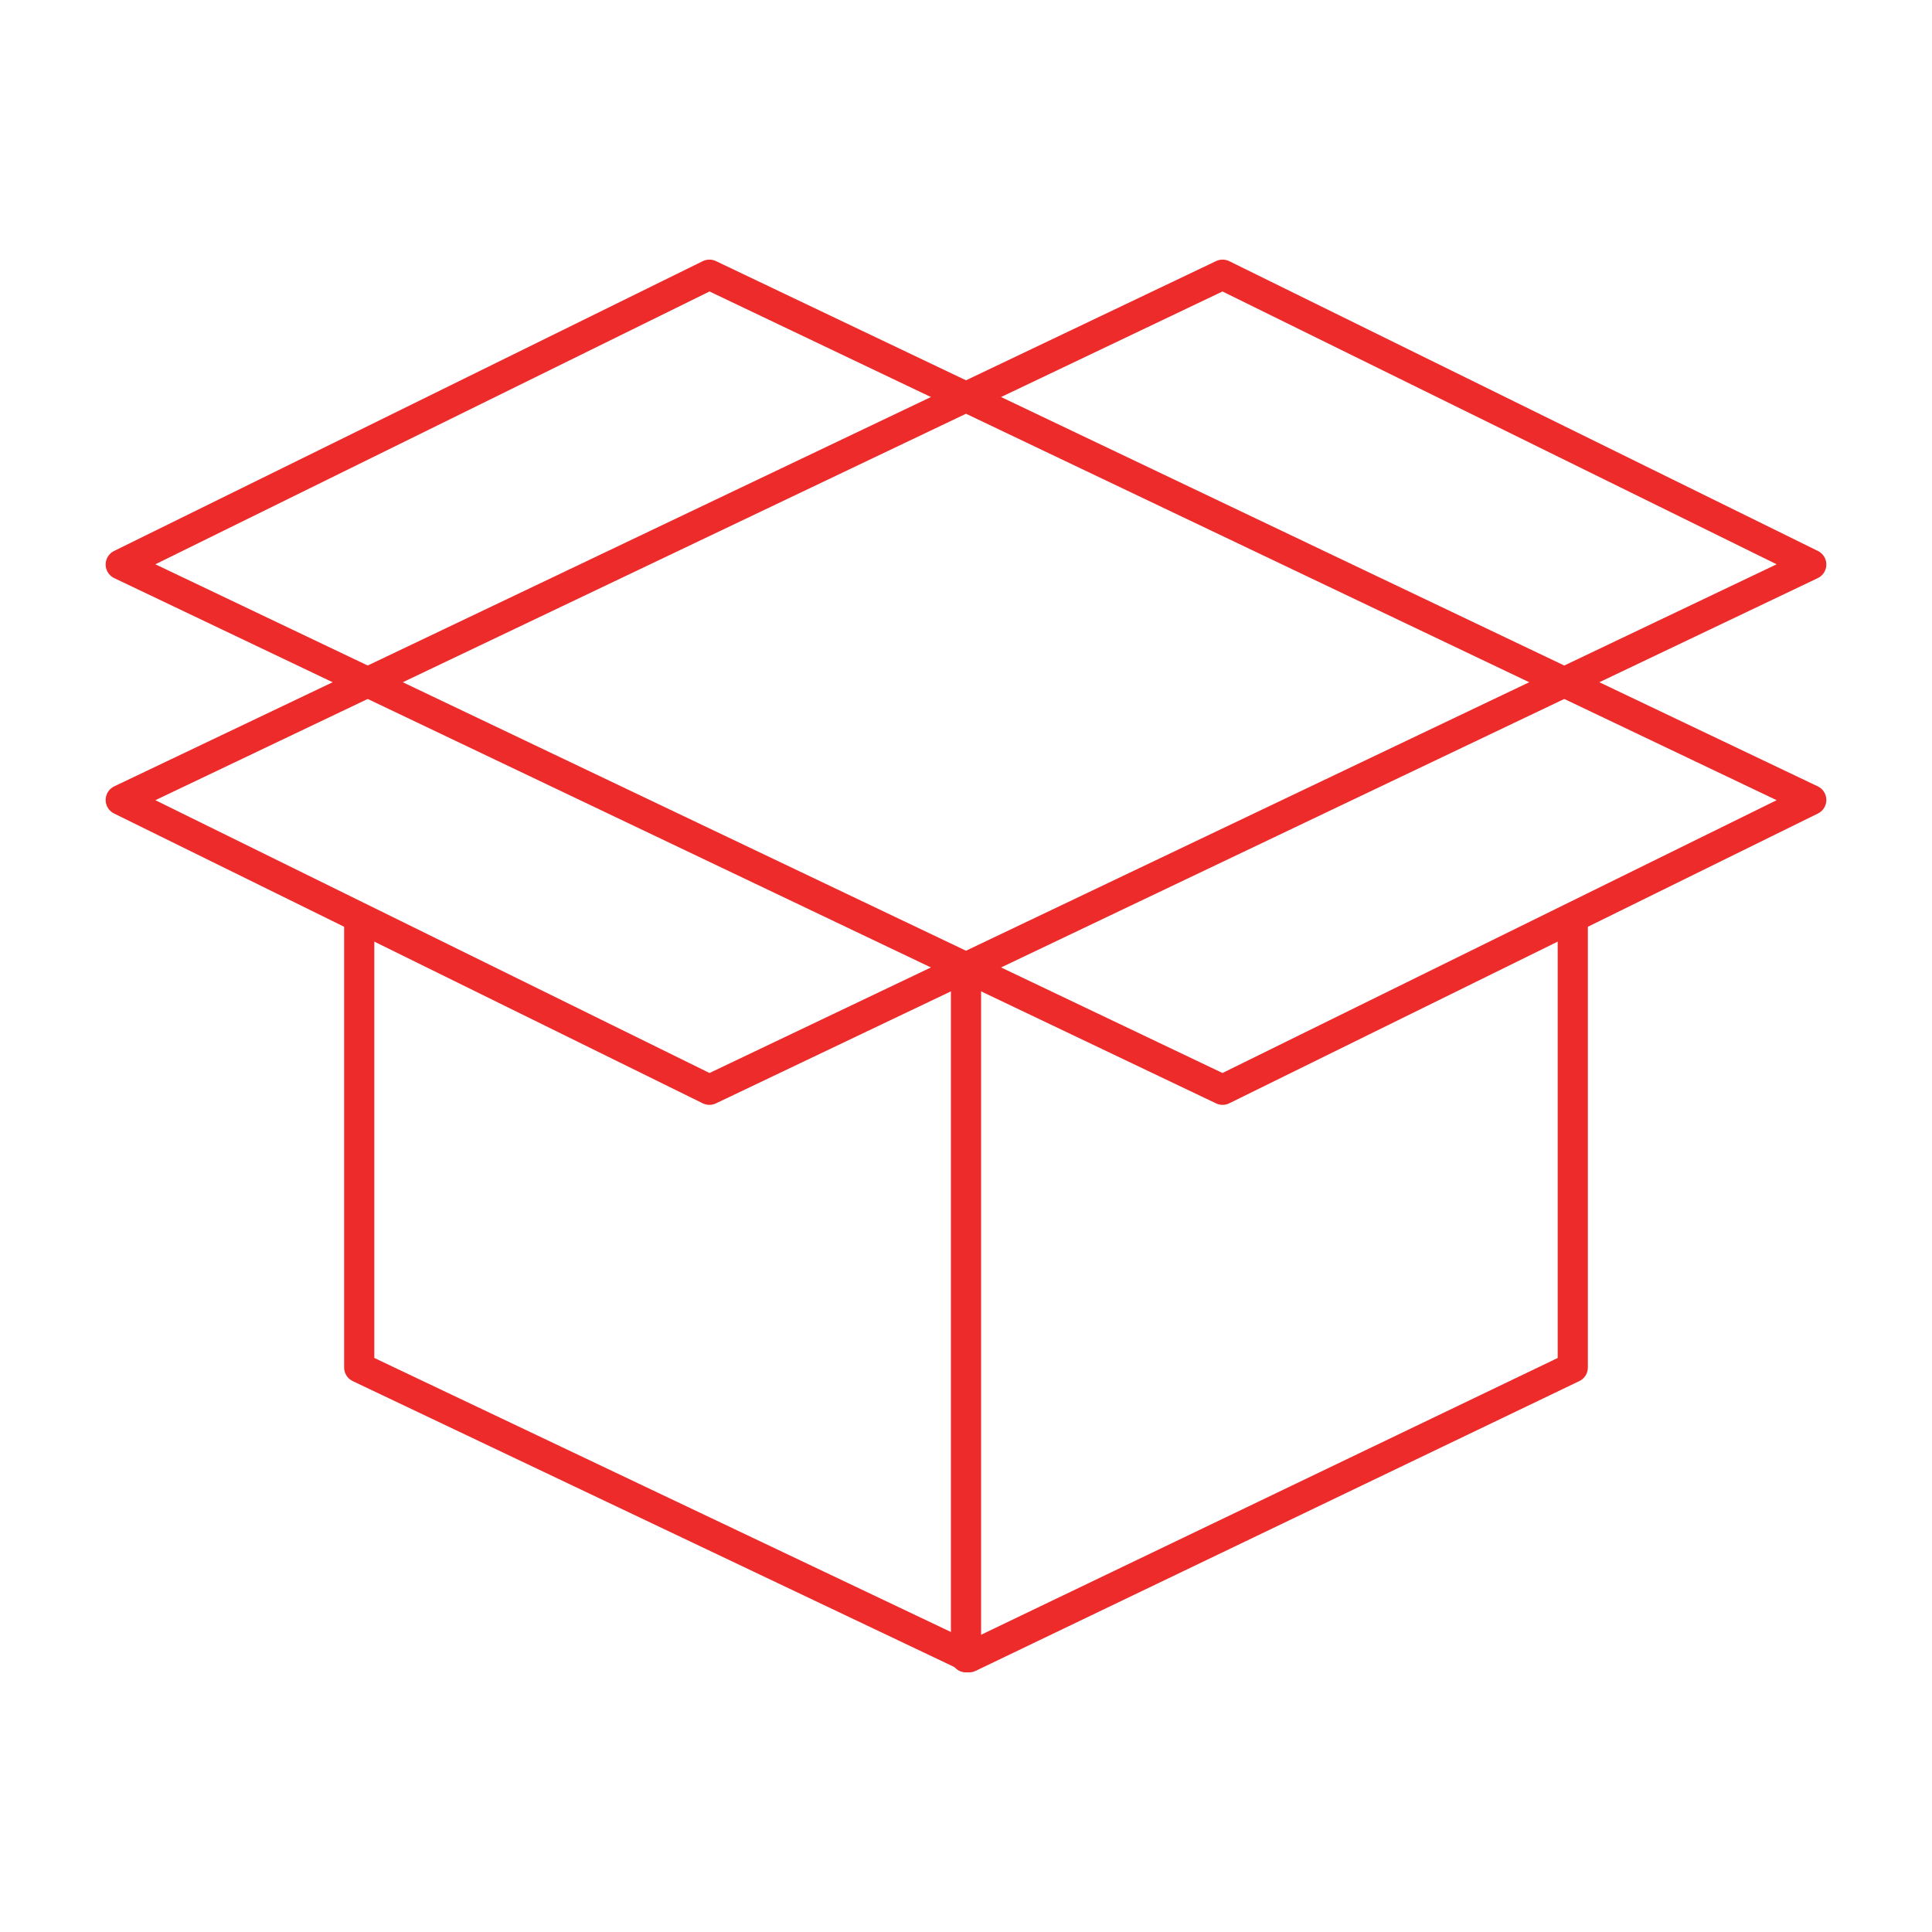 <?xml version="1.0" encoding="utf-8"?>
<!-- Generator: Adobe Illustrator 21.1.0, SVG Export Plug-In . SVG Version: 6.00 Build 0)  -->
<svg version="1.1" id="图层_1" xmlns="http://www.w3.org/2000/svg" xmlns:xlink="http://www.w3.org/1999/xlink" x="0px" y="0px"
	 width="64px" height="64px" viewBox="0 0 64 64" style="enable-background:new 0 0 64 64;" xml:space="preserve">
<style type="text/css">
	.st0{fill:none;stroke:#ED2B2B;stroke-linecap:round;stroke-linejoin:round;stroke-miterlimit:10;}
</style>
<g>
	<polygon class="st0" points="23.5,36.1 4,26.5 40.5,9.1 60,18.7 	"/>
	<polygon class="st0" points="40.5,36.1 60,26.5 23.5,9.1 4,18.7 	"/>
	<polyline class="st0" points="52.1,30.6 52.1,45.3 32.1,54.9 11.9,45.3 11.9,30.6 	"/>
	<line class="st0" x1="32" y1="54.9" x2="32" y2="32.1"/>
</g>
</svg>
